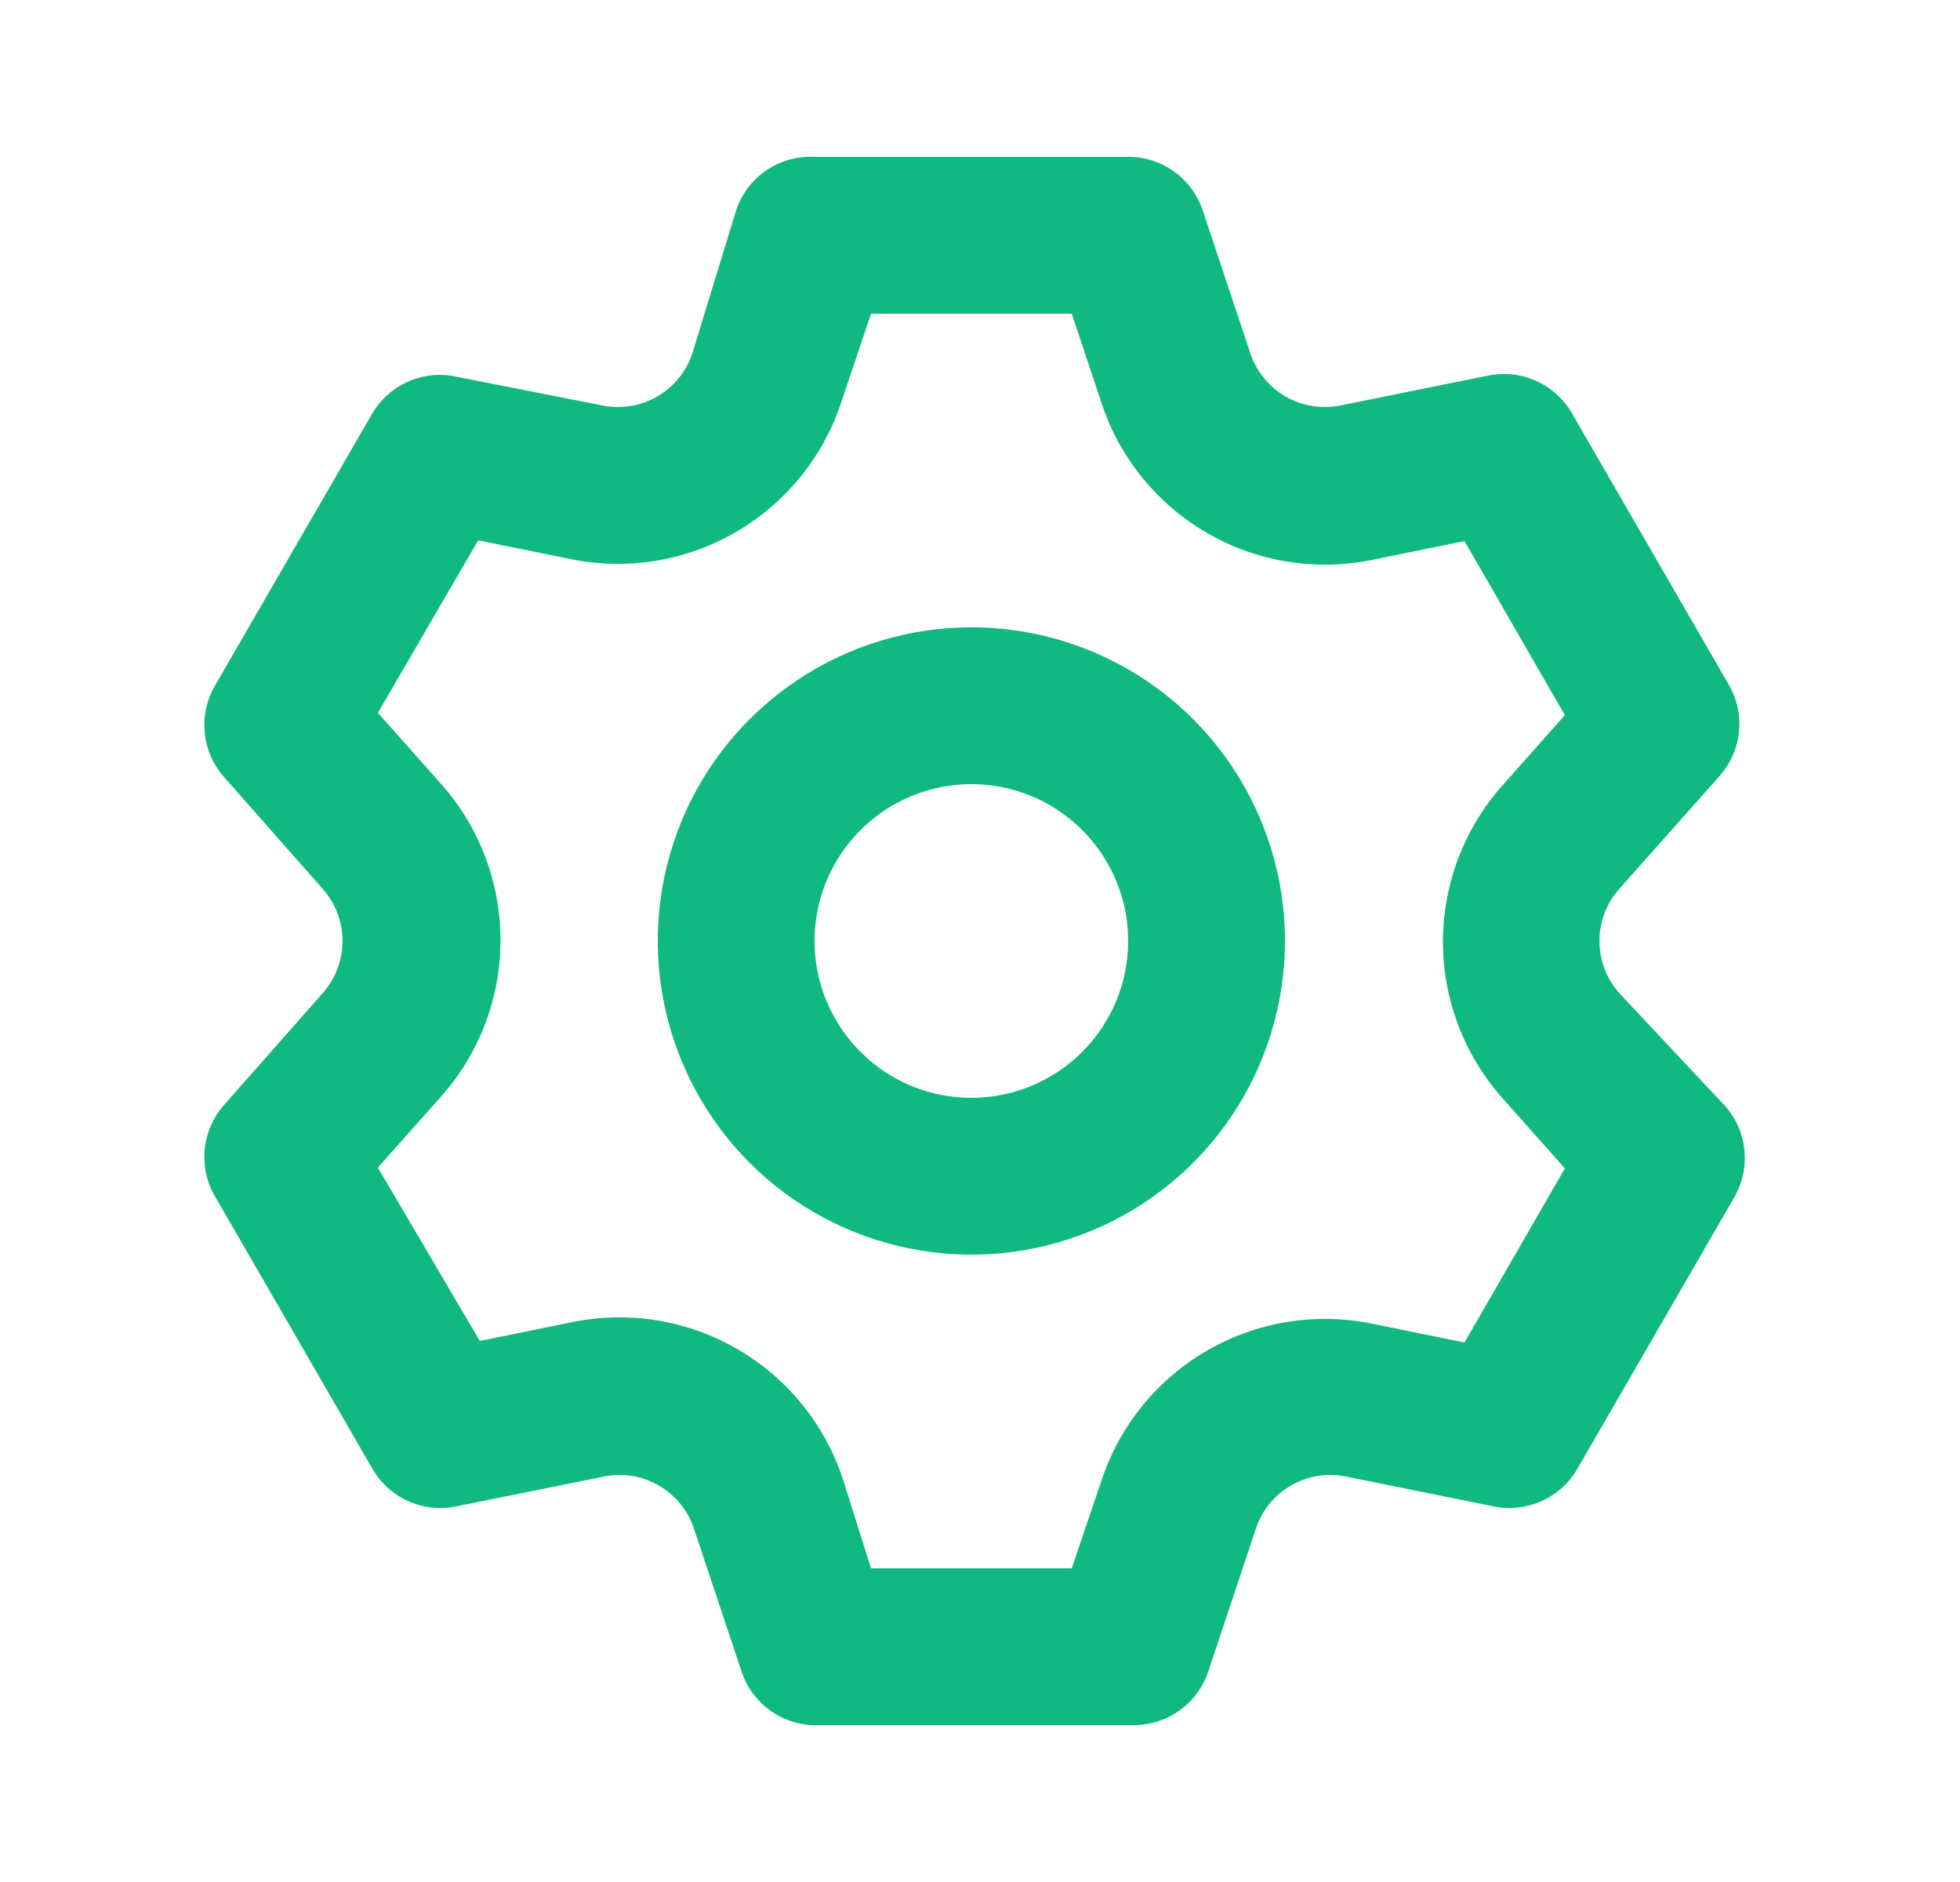 <svg width="25" height="24" viewBox="0 0 25 24" fill="none" xmlns="http://www.w3.org/2000/svg">
<path d="M20.65 12.66C20.49 12.477 20.401 12.243 20.401 12C20.401 11.757 20.49 11.522 20.65 11.34L21.93 9.9C22.071 9.743 22.159 9.545 22.18 9.334C22.202 9.124 22.156 8.913 22.05 8.73L20.05 5.27C19.945 5.087 19.785 4.943 19.593 4.857C19.401 4.77 19.186 4.747 18.98 4.79L17.1 5.17C16.861 5.219 16.612 5.179 16.4 5.058C16.188 4.936 16.028 4.741 15.95 4.51L15.34 2.68C15.273 2.481 15.145 2.309 14.975 2.187C14.804 2.065 14.6 1.999 14.39 2H10.39C10.172 1.989 9.956 2.049 9.775 2.172C9.595 2.294 9.459 2.473 9.39 2.68L8.83 4.51C8.752 4.741 8.592 4.936 8.38 5.058C8.168 5.179 7.919 5.219 7.68 5.17L5.75 4.79C5.554 4.762 5.355 4.793 5.177 4.879C4.999 4.964 4.851 5.1 4.75 5.27L2.75 8.73C2.641 8.911 2.592 9.121 2.61 9.331C2.628 9.541 2.712 9.74 2.85 9.9L4.12 11.34C4.28 11.522 4.369 11.757 4.369 12C4.369 12.243 4.28 12.477 4.12 12.66L2.85 14.1C2.712 14.259 2.628 14.459 2.61 14.669C2.592 14.879 2.641 15.089 2.75 15.27L4.75 18.73C4.855 18.912 5.015 19.057 5.207 19.143C5.399 19.229 5.614 19.253 5.82 19.21L7.7 18.83C7.939 18.78 8.188 18.82 8.4 18.942C8.612 19.064 8.772 19.258 8.85 19.49L9.46 21.32C9.529 21.527 9.665 21.705 9.845 21.828C10.026 21.951 10.242 22.011 10.46 22H14.46C14.669 22 14.874 21.935 15.044 21.813C15.215 21.691 15.343 21.518 15.41 21.32L16.02 19.49C16.098 19.258 16.258 19.064 16.47 18.942C16.682 18.82 16.931 18.78 17.17 18.83L19.05 19.21C19.256 19.253 19.471 19.229 19.663 19.143C19.855 19.057 20.015 18.912 20.12 18.73L22.12 15.27C22.226 15.087 22.272 14.876 22.25 14.665C22.229 14.455 22.141 14.257 22 14.1L20.65 12.66ZM19.16 14L19.96 14.9L18.68 17.12L17.5 16.88C16.78 16.733 16.03 16.855 15.395 17.224C14.758 17.592 14.28 18.182 14.05 18.88L13.67 20H11.11L10.75 18.86C10.52 18.162 10.041 17.572 9.405 17.204C8.769 16.835 8.02 16.713 7.3 16.86L6.12 17.1L4.82 14.89L5.62 13.99C6.112 13.44 6.384 12.728 6.384 11.99C6.384 11.252 6.112 10.54 5.62 9.99L4.82 9.09L6.1 6.89L7.28 7.13C8 7.277 8.749 7.155 9.385 6.786C10.021 6.417 10.5 5.828 10.73 5.13L11.11 4H13.67L14.05 5.14C14.28 5.838 14.758 6.427 15.395 6.796C16.03 7.165 16.78 7.287 17.5 7.14L18.68 6.9L19.96 9.12L19.16 10.02C18.674 10.569 18.405 11.277 18.405 12.01C18.405 12.743 18.674 13.451 19.16 14ZM12.39 8C11.599 8 10.825 8.234 10.168 8.674C9.51 9.114 8.997 9.738 8.694 10.469C8.392 11.2 8.312 12.004 8.467 12.78C8.621 13.556 9.002 14.269 9.561 14.828C10.121 15.388 10.834 15.769 11.61 15.923C12.386 16.077 13.19 15.998 13.921 15.695C14.652 15.393 15.276 14.88 15.716 14.222C16.155 13.564 16.39 12.791 16.39 12C16.39 10.939 15.969 9.922 15.218 9.171C14.468 8.421 13.451 8 12.39 8ZM12.39 14C11.994 14 11.608 13.883 11.279 13.663C10.95 13.443 10.694 13.131 10.542 12.765C10.391 12.4 10.351 11.998 10.428 11.61C10.505 11.222 10.696 10.865 10.976 10.586C11.255 10.306 11.612 10.116 12 10.038C12.388 9.961 12.79 10.001 13.155 10.152C13.521 10.303 13.833 10.56 14.053 10.889C14.273 11.218 14.39 11.604 14.39 12C14.39 12.53 14.179 13.039 13.804 13.414C13.429 13.789 12.92 14 12.39 14Z" fill="#10B981"/>
</svg>
